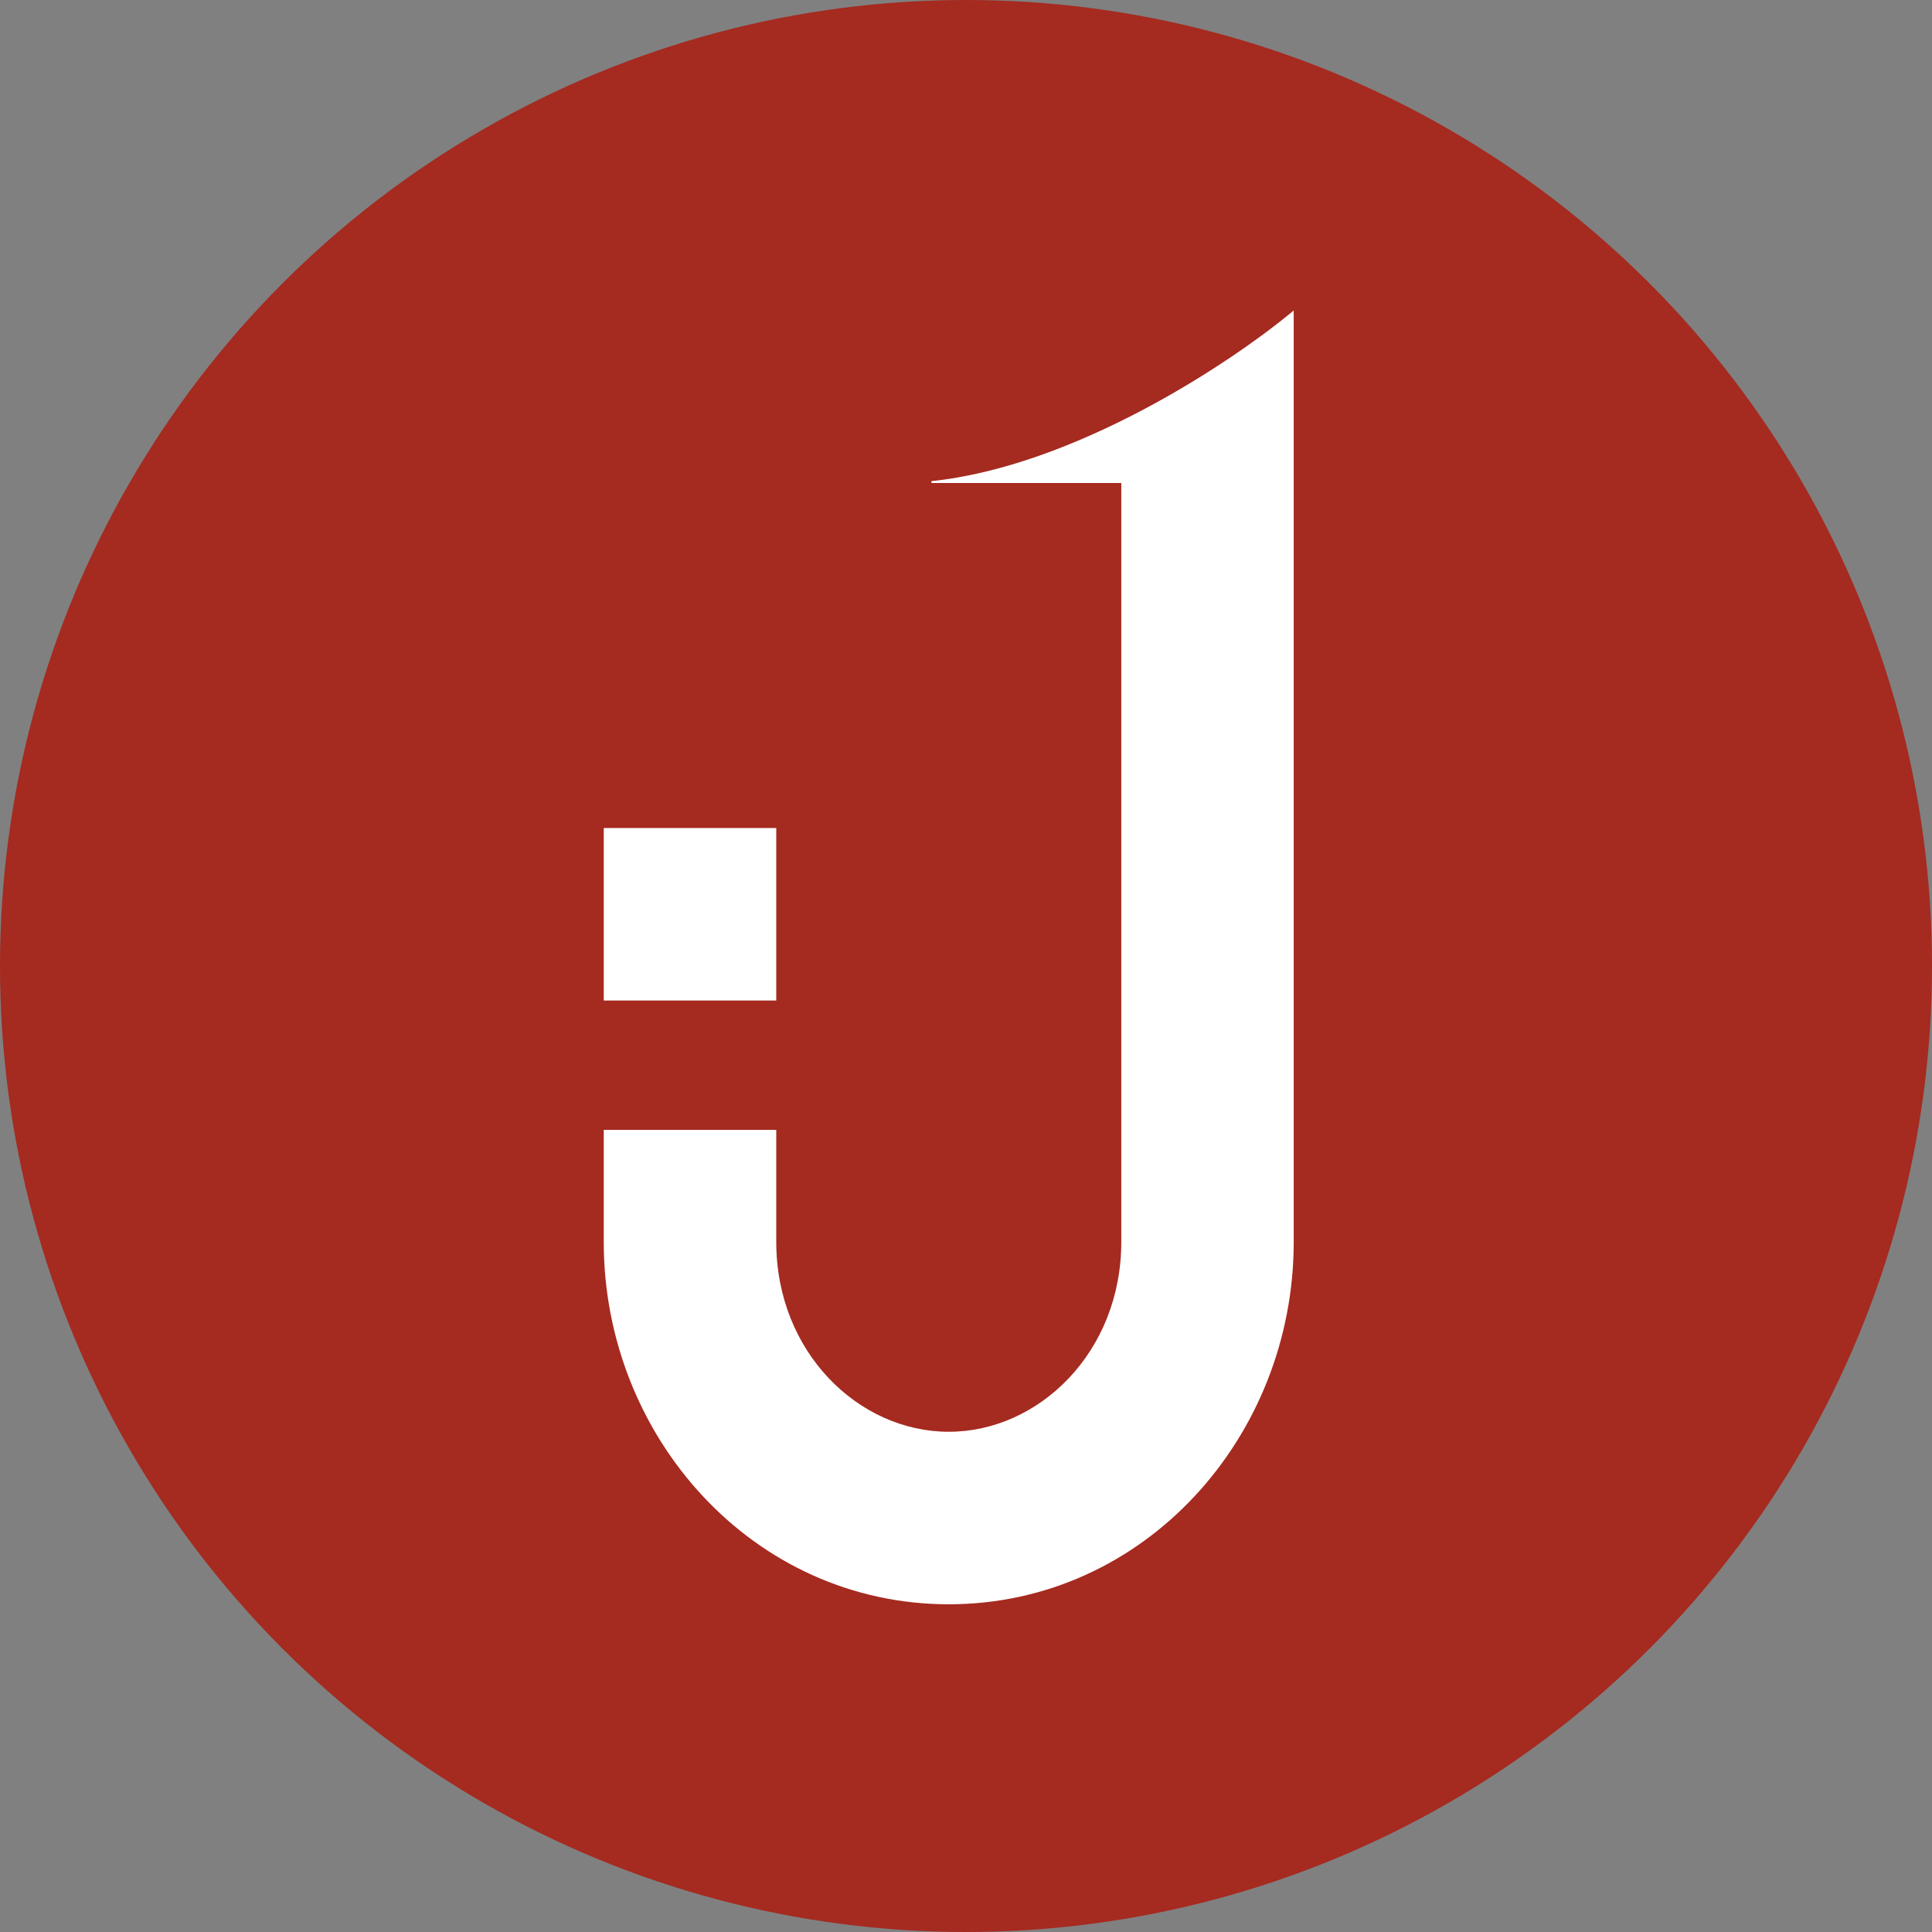 <svg width="24" height="24" viewBox="0 0 24 24" fill="none" xmlns="http://www.w3.org/2000/svg">
<rect x="0" y="0" width="24" height="24" fill="#808080" stroke="none"/>
<g clip-path="url(#clip0_2216_1940)">
<circle cx="12" cy="12" r="12" fill="#A52A20"/>
<path fill-rule="evenodd" clip-rule="evenodd" d="M13.929 6H11.571V5.977C13.349 5.79 15.279 4.518 16.071 3.857V6V15.429C16.071 17.848 14.217 19.929 11.786 19.929C9.355 19.929 7.5 17.848 7.5 15.429V14.25V14.036H9.643V14.25V15.429C9.643 16.797 10.666 17.786 11.786 17.786C12.905 17.786 13.929 16.797 13.929 15.429V6ZM7.5 10.286H9.643V12.429H7.5V10.286Z" fill="white"/>
</g>
<defs>
<clipPath id="clip0_2216_1940">
<rect width="24" height="24" fill="white"/>
</clipPath>
</defs>
</svg>
